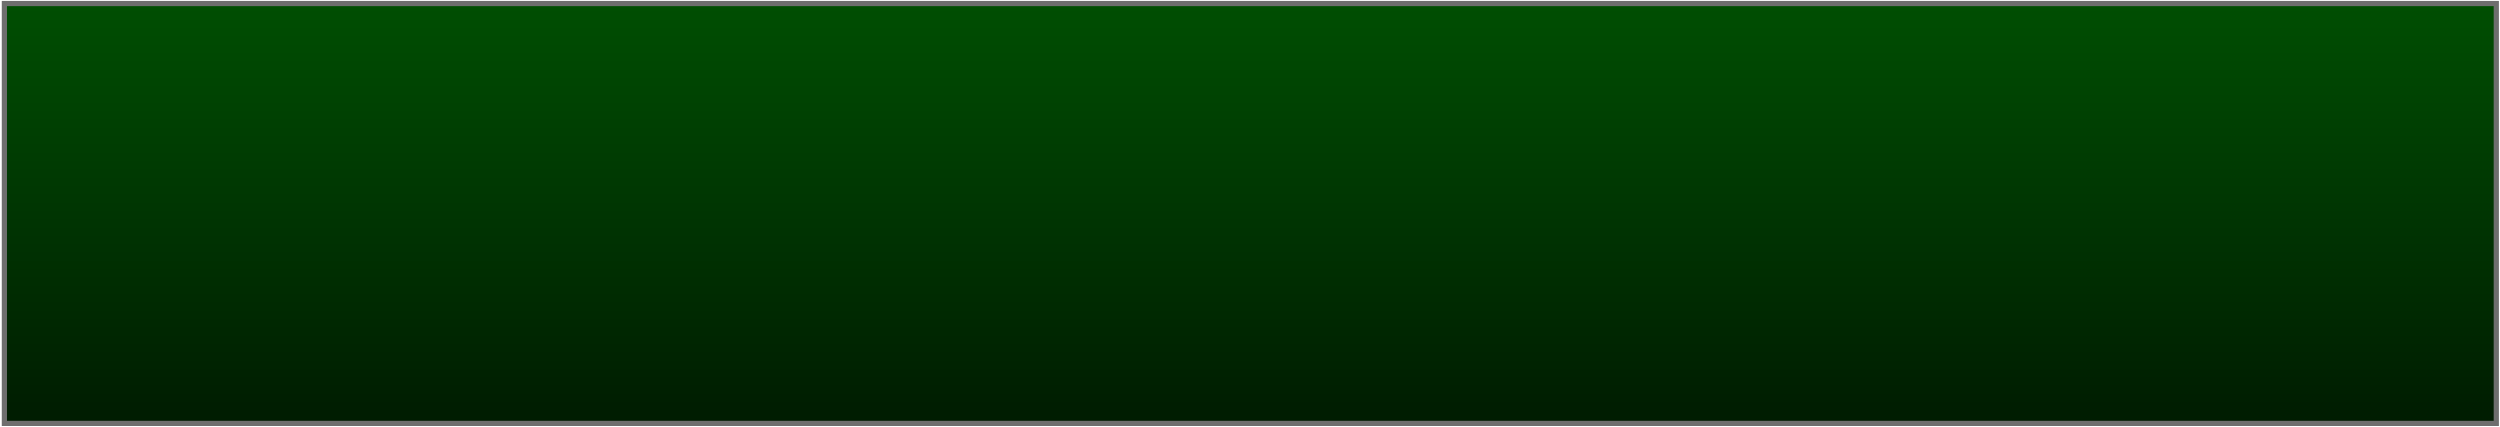 <?xml version="1.0" encoding="UTF-8" standalone="no"?>
<!-- Created with Inkscape (http://www.inkscape.org/) -->
<svg
   xmlns:dc="http://purl.org/dc/elements/1.1/"
   xmlns:cc="http://web.resource.org/cc/"
   xmlns:rdf="http://www.w3.org/1999/02/22-rdf-syntax-ns#"
   xmlns:svg="http://www.w3.org/2000/svg"
   xmlns="http://www.w3.org/2000/svg"
   xmlns:xlink="http://www.w3.org/1999/xlink"
   xmlns:sodipodi="http://sodipodi.sourceforge.net/DTD/sodipodi-0.dtd"
   xmlns:inkscape="http://www.inkscape.org/namespaces/inkscape"
   width="480"
   height="82"
   id="svg2"
   sodipodi:version="0.32"
   inkscape:version="0.44.1"
   version="1.0"
   sodipodi:docbase="/home/user"
   sodipodi:docname="buttoncall.svg">
  <defs
     id="defs4">
    <linearGradient
       id="linearGradient2770">
      <stop
         style="stop-color:#005f03;stop-opacity:1;"
         offset="0"
         id="stop2772" />
      <stop
         style="stop-color:black;stop-opacity:1;"
         offset="1"
         id="stop2774" />
    </linearGradient>
    <linearGradient
       inkscape:collect="always"
       xlink:href="#linearGradient2770"
       id="linearGradient2776"
       x1="59.237"
       y1="-32.455"
       x2="59.237"
       y2="153.798"
       gradientUnits="userSpaceOnUse"
       gradientTransform="matrix(3.983,0,0,0.814,0.841,0.682)" />
  </defs>
  <sodipodi:namedview
     id="base"
     pagecolor="#ffffff"
     bordercolor="#666666"
     borderopacity="1.0"
     gridtolerance="10000"
     guidetolerance="10"
     objecttolerance="10"
     inkscape:pageopacity="0.0"
     inkscape:pageshadow="2"
     inkscape:zoom="6.2833333"
     inkscape:cx="452.93487"
     inkscape:cy="31.662524"
     inkscape:document-units="px"
     inkscape:current-layer="layer1"
     width="480px"
     height="82px"
     inkscape:window-width="1600"
     inkscape:window-height="1121"
     inkscape:window-x="0"
     inkscape:window-y="24" />
  <g
     inkscape:label="Layer 1"
     inkscape:groupmode="layer"
     id="layer1">
    <rect
       style="opacity:1;fill:url(#linearGradient2776);fill-opacity:1;fill-rule:evenodd;stroke:#6e6e6e;stroke-width:1;stroke-linecap:round;stroke-linejoin:miter;stroke-miterlimit:4;stroke-dasharray:none;stroke-dashoffset:3.325;stroke-opacity:1"
       id="rect2768"
       width="478.448"
       height="80.608"
       x="0.841"
       y="0.682" />
  </g>
</svg>

